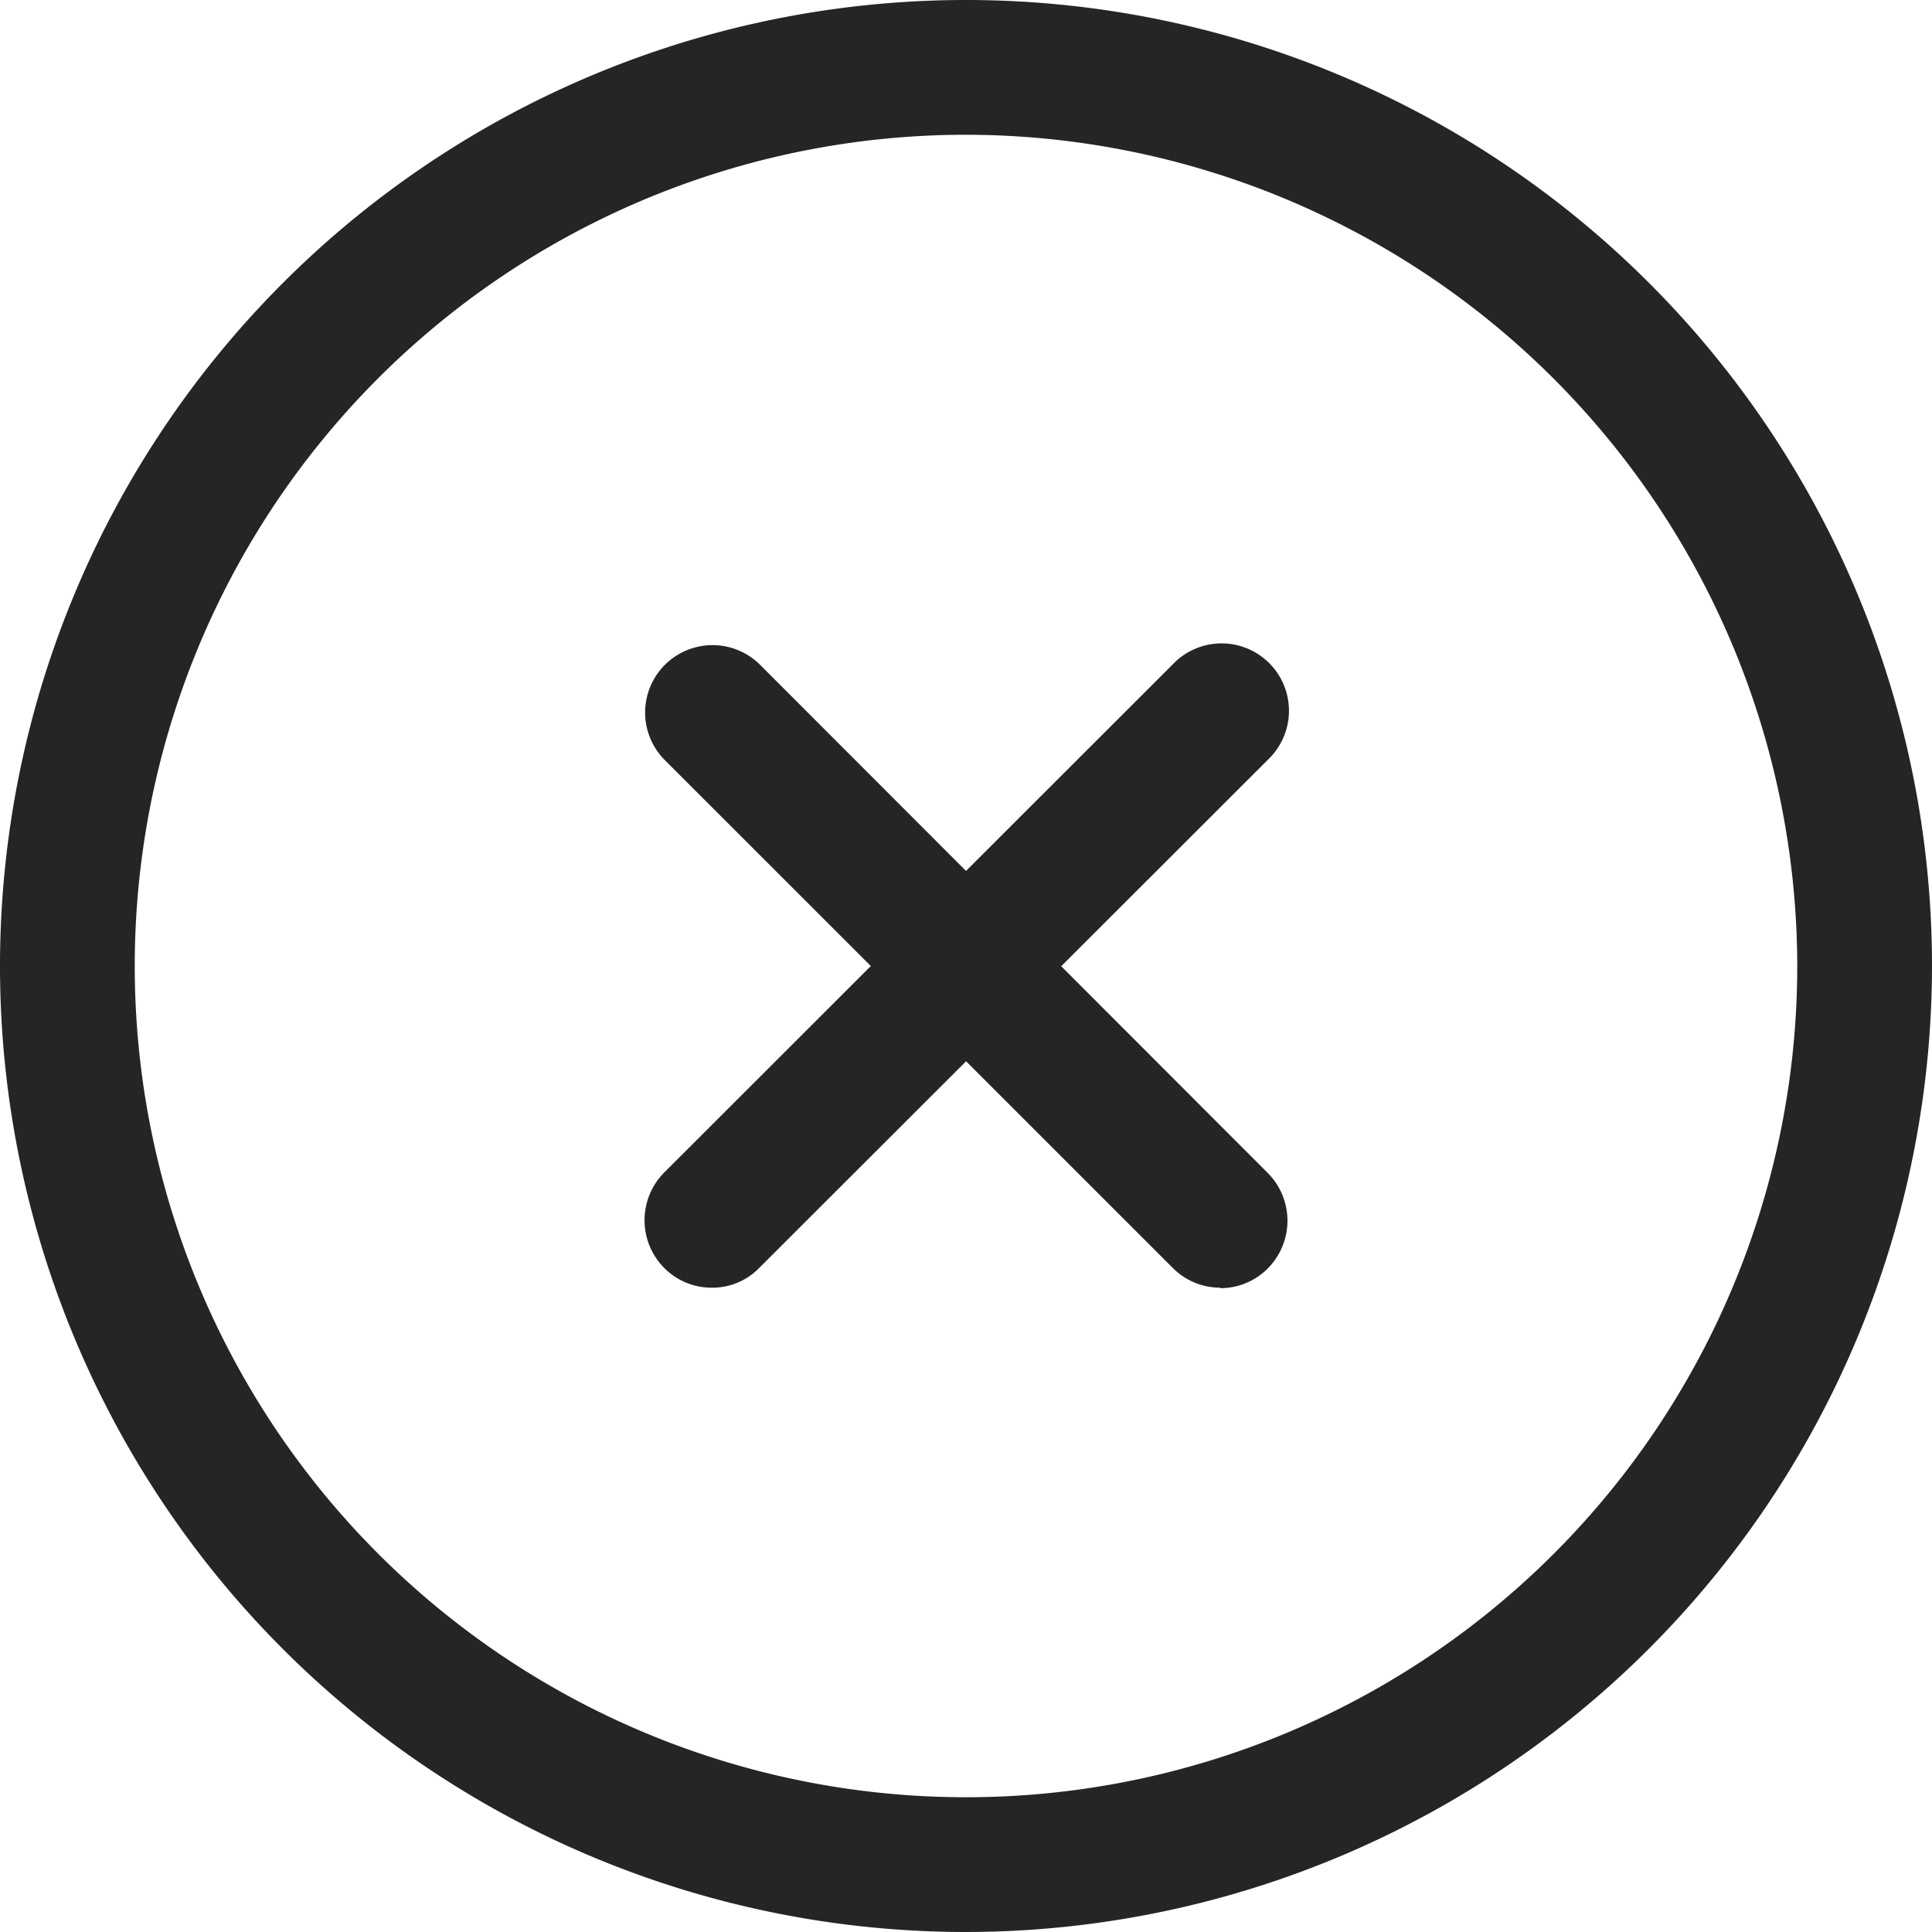 <svg id="Group_432" data-name="Group 432" xmlns="http://www.w3.org/2000/svg" width="16" height="16" viewBox="0 0 16 16">
  <path id="Path_170" data-name="Path 170" d="M9.25,17.25a8,8,0,1,1,8-8A8.007,8.007,0,0,1,9.25,17.25Zm0-14.884A6.884,6.884,0,1,0,16.134,9.25,6.892,6.892,0,0,0,9.25,2.366Z" transform="translate(-1.25 -1.25)" fill="#252525"/>
  <path id="Path_171" data-name="Path 171" d="M8.979,13.749a.552.552,0,0,1-.394-.164.561.561,0,0,1,0-.789L12.8,8.584a.558.558,0,1,1,.789.789L9.373,13.585A.54.54,0,0,1,8.979,13.749Z" transform="translate(-3.085 -3.085)" fill="#252525"/>
  <path id="Path_172" data-name="Path 172" d="M13.191,13.749a.552.552,0,0,1-.394-.164L8.584,9.373a.558.558,0,0,1,.789-.789L13.585,12.8a.561.561,0,0,1,0,.789.552.552,0,0,1-.394.164Z" transform="translate(-3.085 -3.085)" fill="#252525"/>
</svg>
